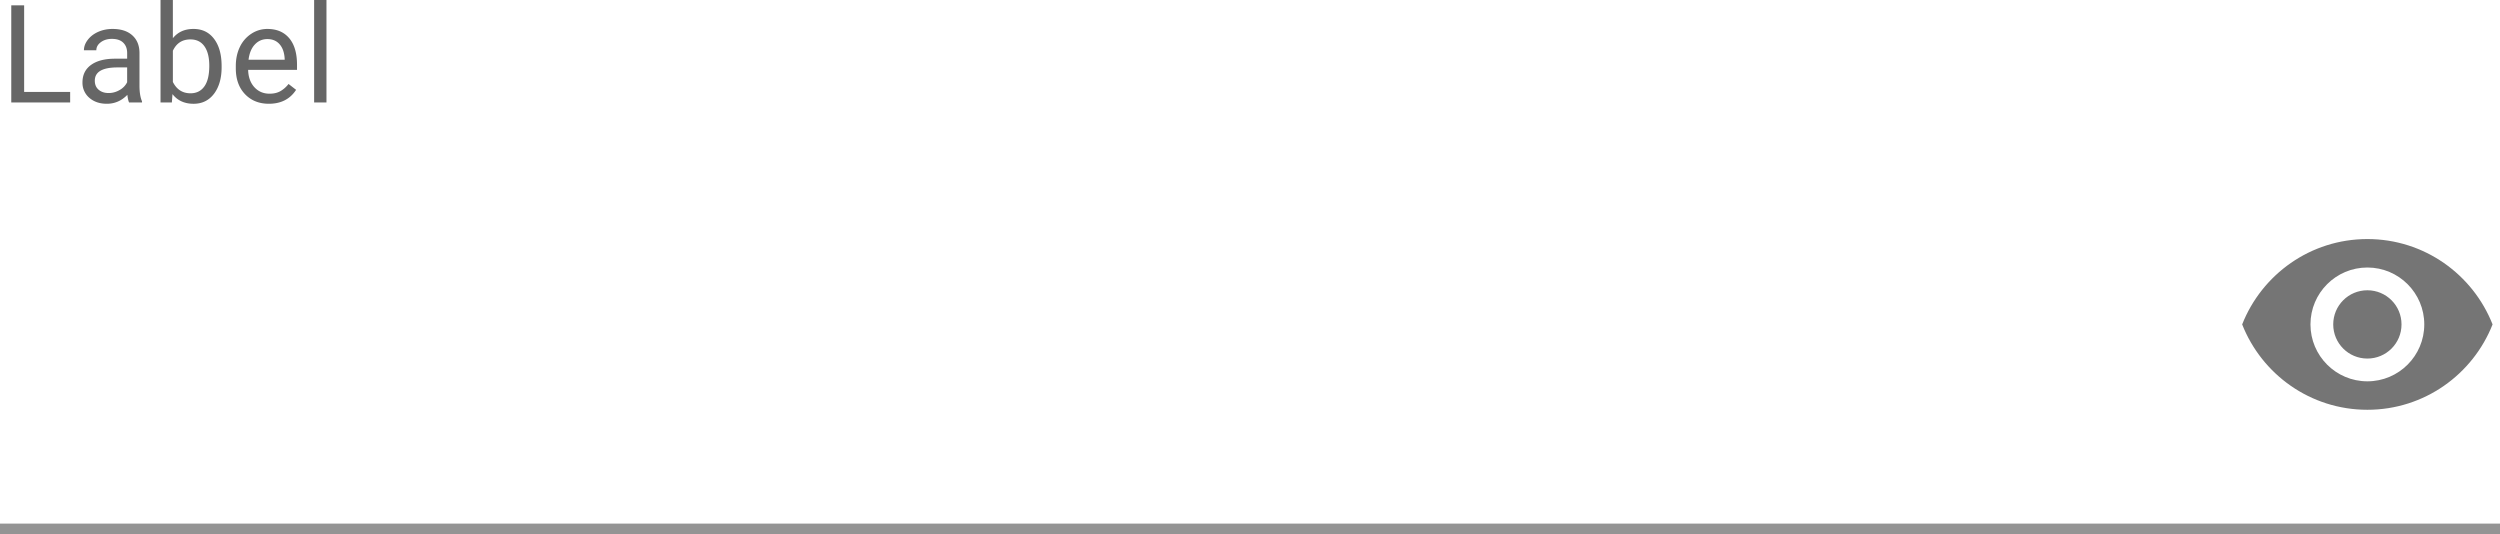 <?xml version="1.0" encoding="UTF-8" standalone="no"?>
<!-- Created with Inkscape (http://www.inkscape.org/) -->

<svg
   width="58.208mm"
   height="12.436mm"
   viewBox="0 0 58.208 12.436"
   version="1.1"
   id="svg5"
   xml:space="preserve"
   xmlns="http://www.w3.org/2000/svg"
   xmlns:svg="http://www.w3.org/2000/svg"><defs
     id="defs2"><clipPath
       id="a-1"><path
         fill="#ffffff"
         d="M 0,0 H 220 V 24 H 0 Z"
         transform="translate(0,17.5)"
         id="path787" /></clipPath></defs><g
     id="New_Layer_1652822696.8852274"
     style="display:inline"
     transform="translate(-62.177,-540.853)"><path
       fill="#000000"
       fill-opacity="0.6"
       d="M 2.121,9.08 H 6.164 V 10 H 0.99 V 1.469 H 2.121 Z M 11.341,10 C 11.279,9.875 11.228,9.652 11.189,9.332 10.685,9.855 10.084,10.117 9.384,10.117 8.759,10.117 8.246,9.941 7.844,9.59 A 1.728,1.728 0 0 1 7.246,8.242 c 0,-0.66 0.25,-1.172 0.75,-1.535 0.504,-0.367 1.21,-0.55 2.12,-0.55 h 1.056 V 5.658 c 0,-0.379 -0.114,-0.68 -0.34,-0.902 C 10.605,4.529 10.272,4.416 9.83,4.416 9.443,4.416 9.119,4.514 8.857,4.709 8.595,4.904 8.464,5.141 8.464,5.418 H 7.374 C 7.374,5.102 7.486,4.797 7.709,4.504 7.935,4.207 8.239,3.973 8.623,3.801 9.009,3.629 9.433,3.543 9.894,3.543 c 0.73,0 1.303,0.184 1.717,0.55 0.414,0.364 0.629,0.866 0.644,1.507 v 2.918 c 0,0.582 0.075,1.044 0.223,1.388 V 10 Z M 9.543,9.174 c 0.34,0 0.662,-0.088 0.966,-0.264 A 1.59,1.59 0 0 0 11.171,8.225 V 6.924 h -0.85 c -1.327,0 -1.991,0.388 -1.991,1.166 0,0.34 0.113,0.605 0.34,0.797 0.226,0.191 0.517,0.287 0.873,0.287 z M 19.472,6.9 c 0,0.97 -0.223,1.748 -0.668,2.338 -0.445,0.586 -1.043,0.88 -1.793,0.88 -0.8,0 -1.42,-0.284 -1.857,-0.85 L 15.1,10 H 14.104 V 1 h 1.084 v 3.357 c 0.437,-0.543 1.04,-0.814 1.81,-0.814 0.77,0 1.373,0.291 1.81,0.873 0.442,0.582 0.663,1.379 0.663,2.39 V 6.9 Z M 18.388,6.777 c 0,-0.738 -0.143,-1.308 -0.428,-1.71 -0.285,-0.403 -0.695,-0.604 -1.23,-0.604 -0.715,0 -1.229,0.332 -1.541,0.996 v 2.742 c 0.332,0.664 0.85,0.996 1.552,0.996 0.52,0 0.924,-0.2 1.213,-0.603 0.29,-0.403 0.434,-1.008 0.434,-1.817 z m 5.236,3.34 c -0.86,0 -1.559,-0.281 -2.098,-0.844 C 20.987,8.707 20.718,7.951 20.718,7.006 v -0.2 c 0,-0.628 0.119,-1.189 0.357,-1.681 a 2.814,2.814 0 0 1 1.008,-1.16 2.535,2.535 0 0 1 1.406,-0.422 c 0.824,0 1.465,0.271 1.922,0.814 0.457,0.543 0.685,1.32 0.685,2.332 v 0.452 h -4.294 c 0.015,0.625 0.197,1.13 0.544,1.517 0.352,0.383 0.797,0.574 1.336,0.574 0.383,0 0.708,-0.078 0.973,-0.234 0.266,-0.156 0.498,-0.363 0.697,-0.621 l 0.663,0.516 c -0.532,0.816 -1.329,1.224 -2.391,1.224 z M 23.489,4.434 c -0.437,0 -0.805,0.16 -1.102,0.48 -0.296,0.316 -0.48,0.762 -0.55,1.336 h 3.175 V 6.168 C 24.982,5.618 24.832,5.191 24.567,4.891 24.302,4.586 23.942,4.434 23.489,4.434 Z M 28.684,10 H 27.6 V 1 h 1.084 z"
       id="path779"
       transform="matrix(0.265,0,0,0.265,62.177,540.588)" /><g
       clip-path="url(#a-1)"
       id="g783"
       transform="matrix(0.265,0,0,0.265,62.177,540.589)"><path
         fill="#000000"
         fill-opacity="0.54"
         d="m 208,22 c -5,0 -9.27,3.11 -11,7.5 1.73,4.39 6,7.5 11,7.5 5,0 9.27,-3.11 11,-7.5 -1.73,-4.39 -6,-7.5 -11,-7.5 z m 0,12.5 c -2.76,0 -5,-2.24 -5,-5 0,-2.76 2.24,-5 5,-5 2.76,0 5,2.24 5,5 0,2.76 -2.24,5 -5,5 z m 0,-8 c -1.66,0 -3,1.34 -3,3 0,1.66 1.34,3 3,3 1.66,0 3,-1.34 3,-3 0,-1.66 -1.34,-3 -3,-3 z"
         id="path781" /></g><path
       stroke="#000000"
       stroke-opacity="0.42"
       d="M 0,47.5 H 220"
       id="path785"
       transform="matrix(0.265,0,0,0.265,62.177,540.589)" /></g></svg>
